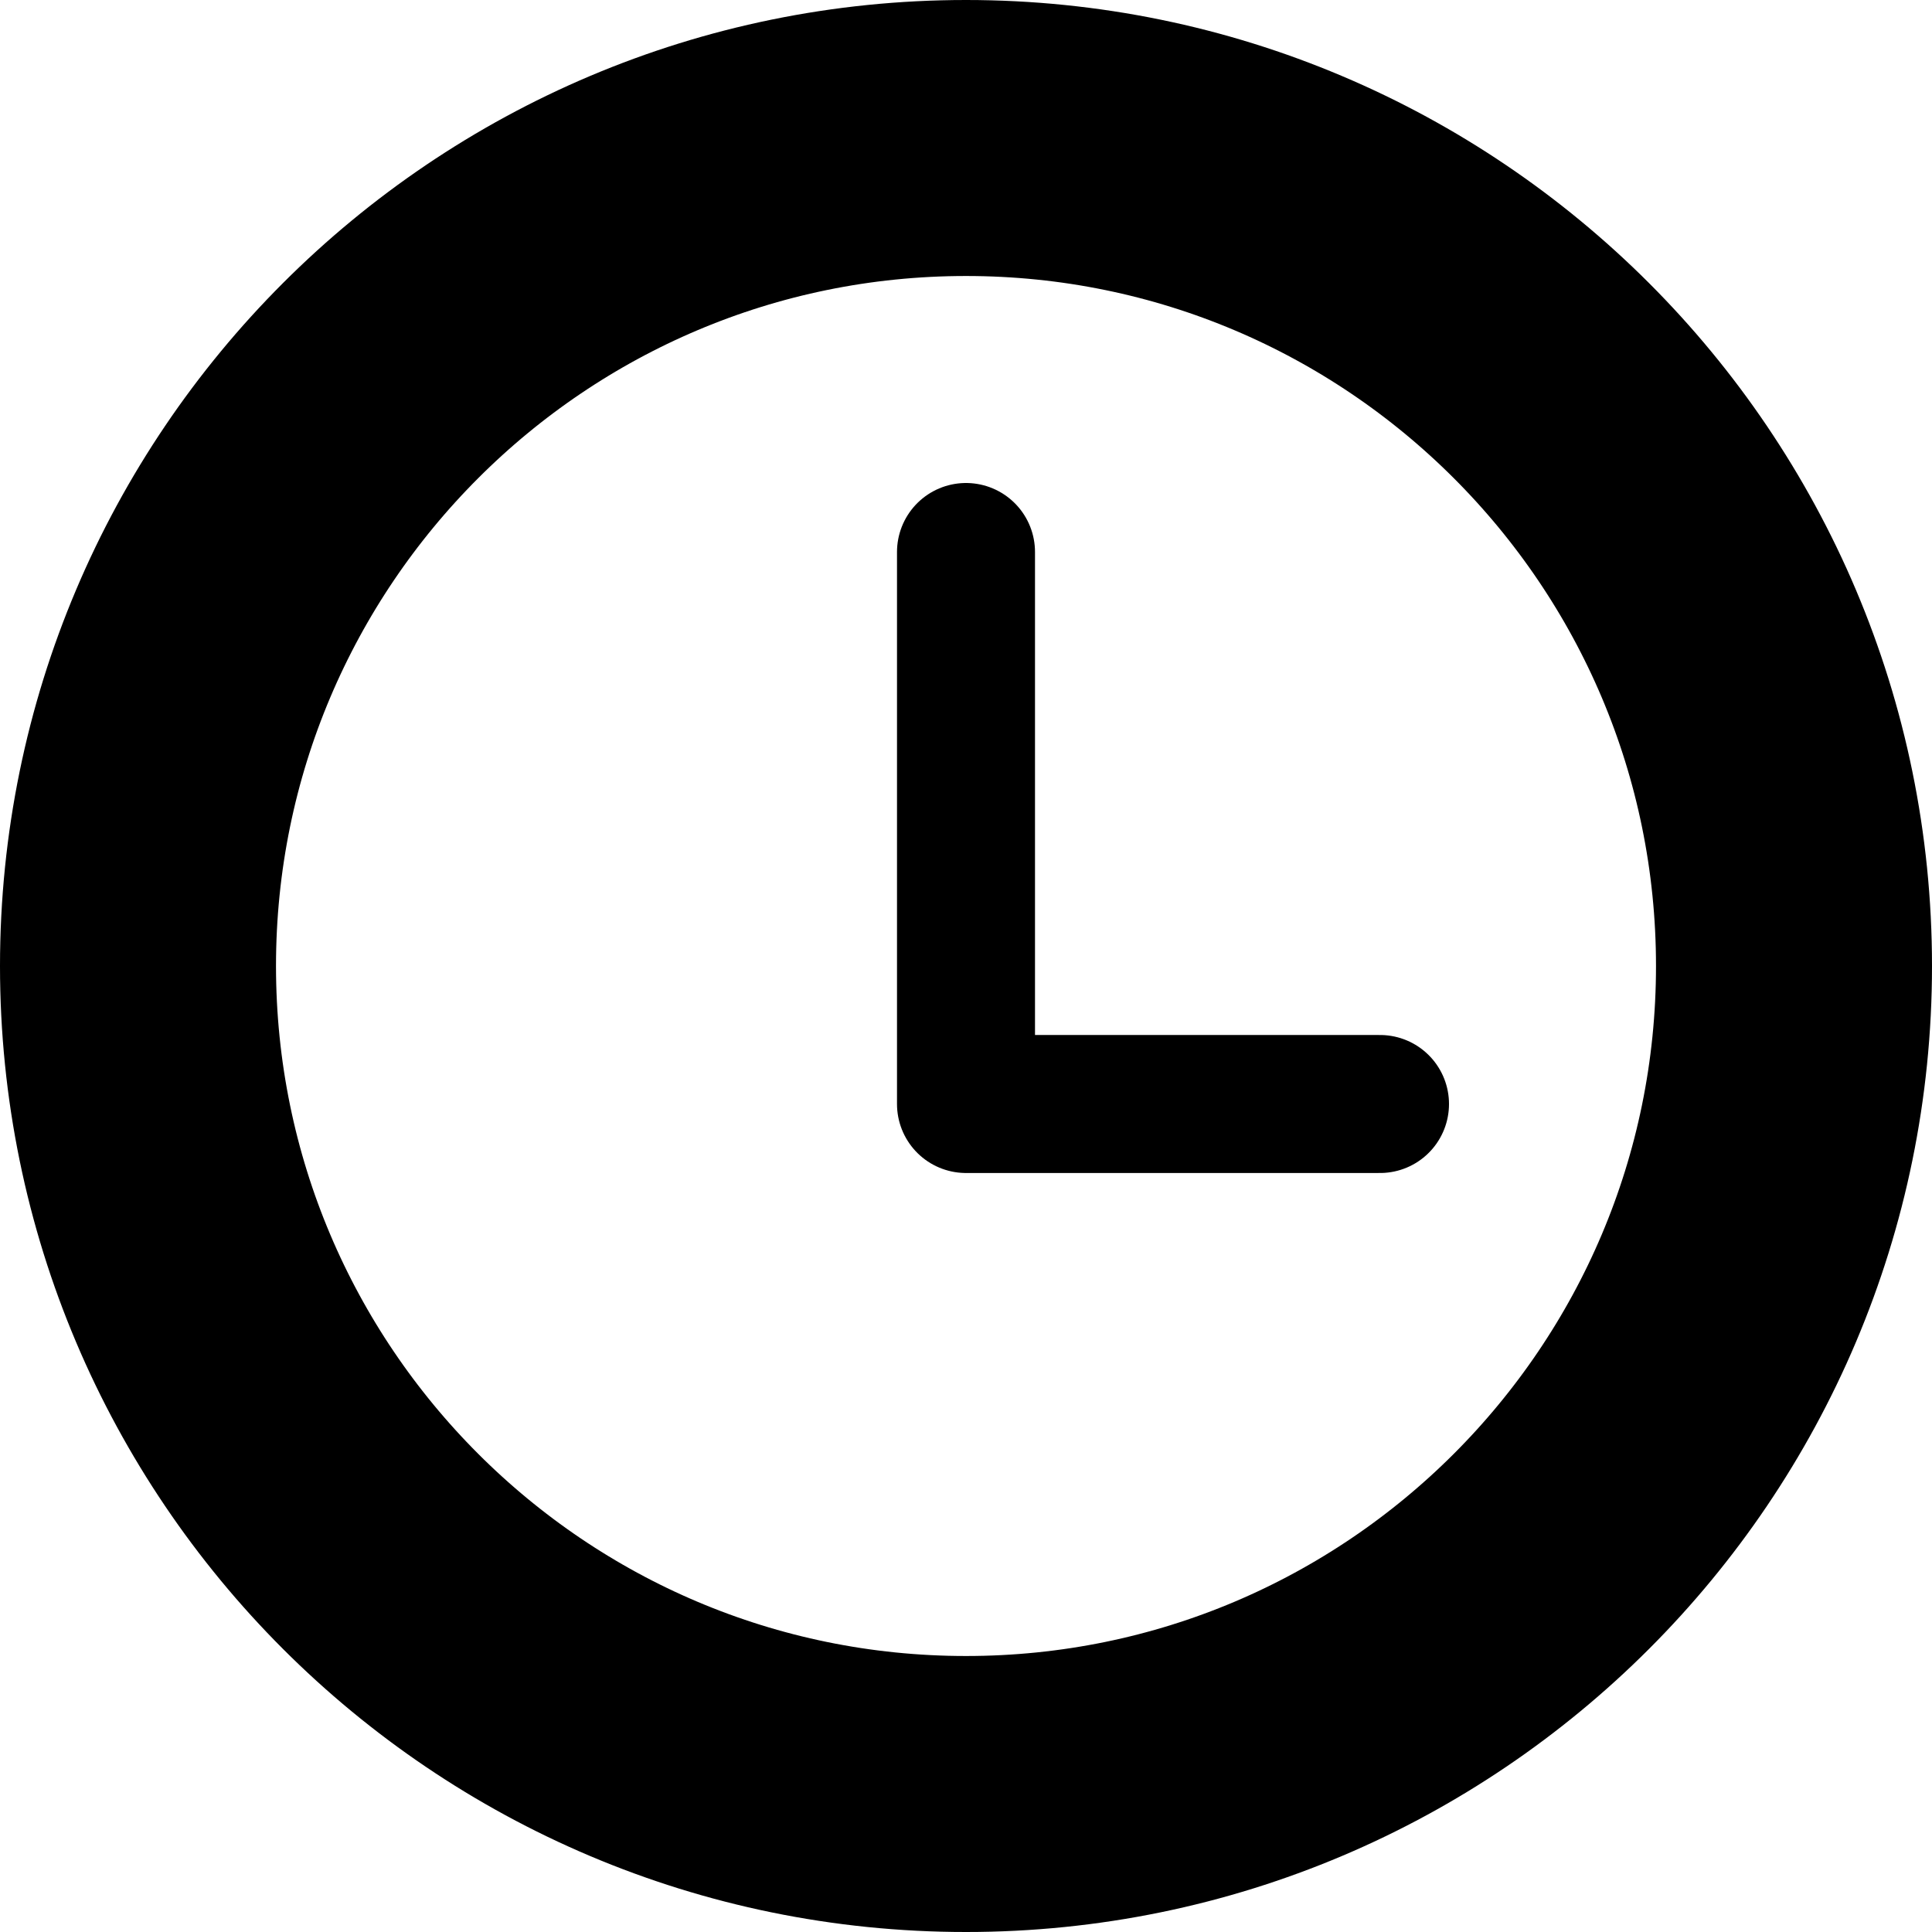 <svg width="14" height="14" viewBox="0 0 14 14" fill="none" xmlns="http://www.w3.org/2000/svg">
<path d="M7 1C3.688 1 1 3.688 1 7C1 10.312 3.688 13 7 13C10.312 13 13 10.312 13 7C13 3.688 10.312 1 7 1Z" stroke="black" stroke-width="2" stroke-miterlimit="10"/>
<path d="M7 4V8H10" stroke="black" stroke-linecap="round" stroke-linejoin="round"/>
</svg>
